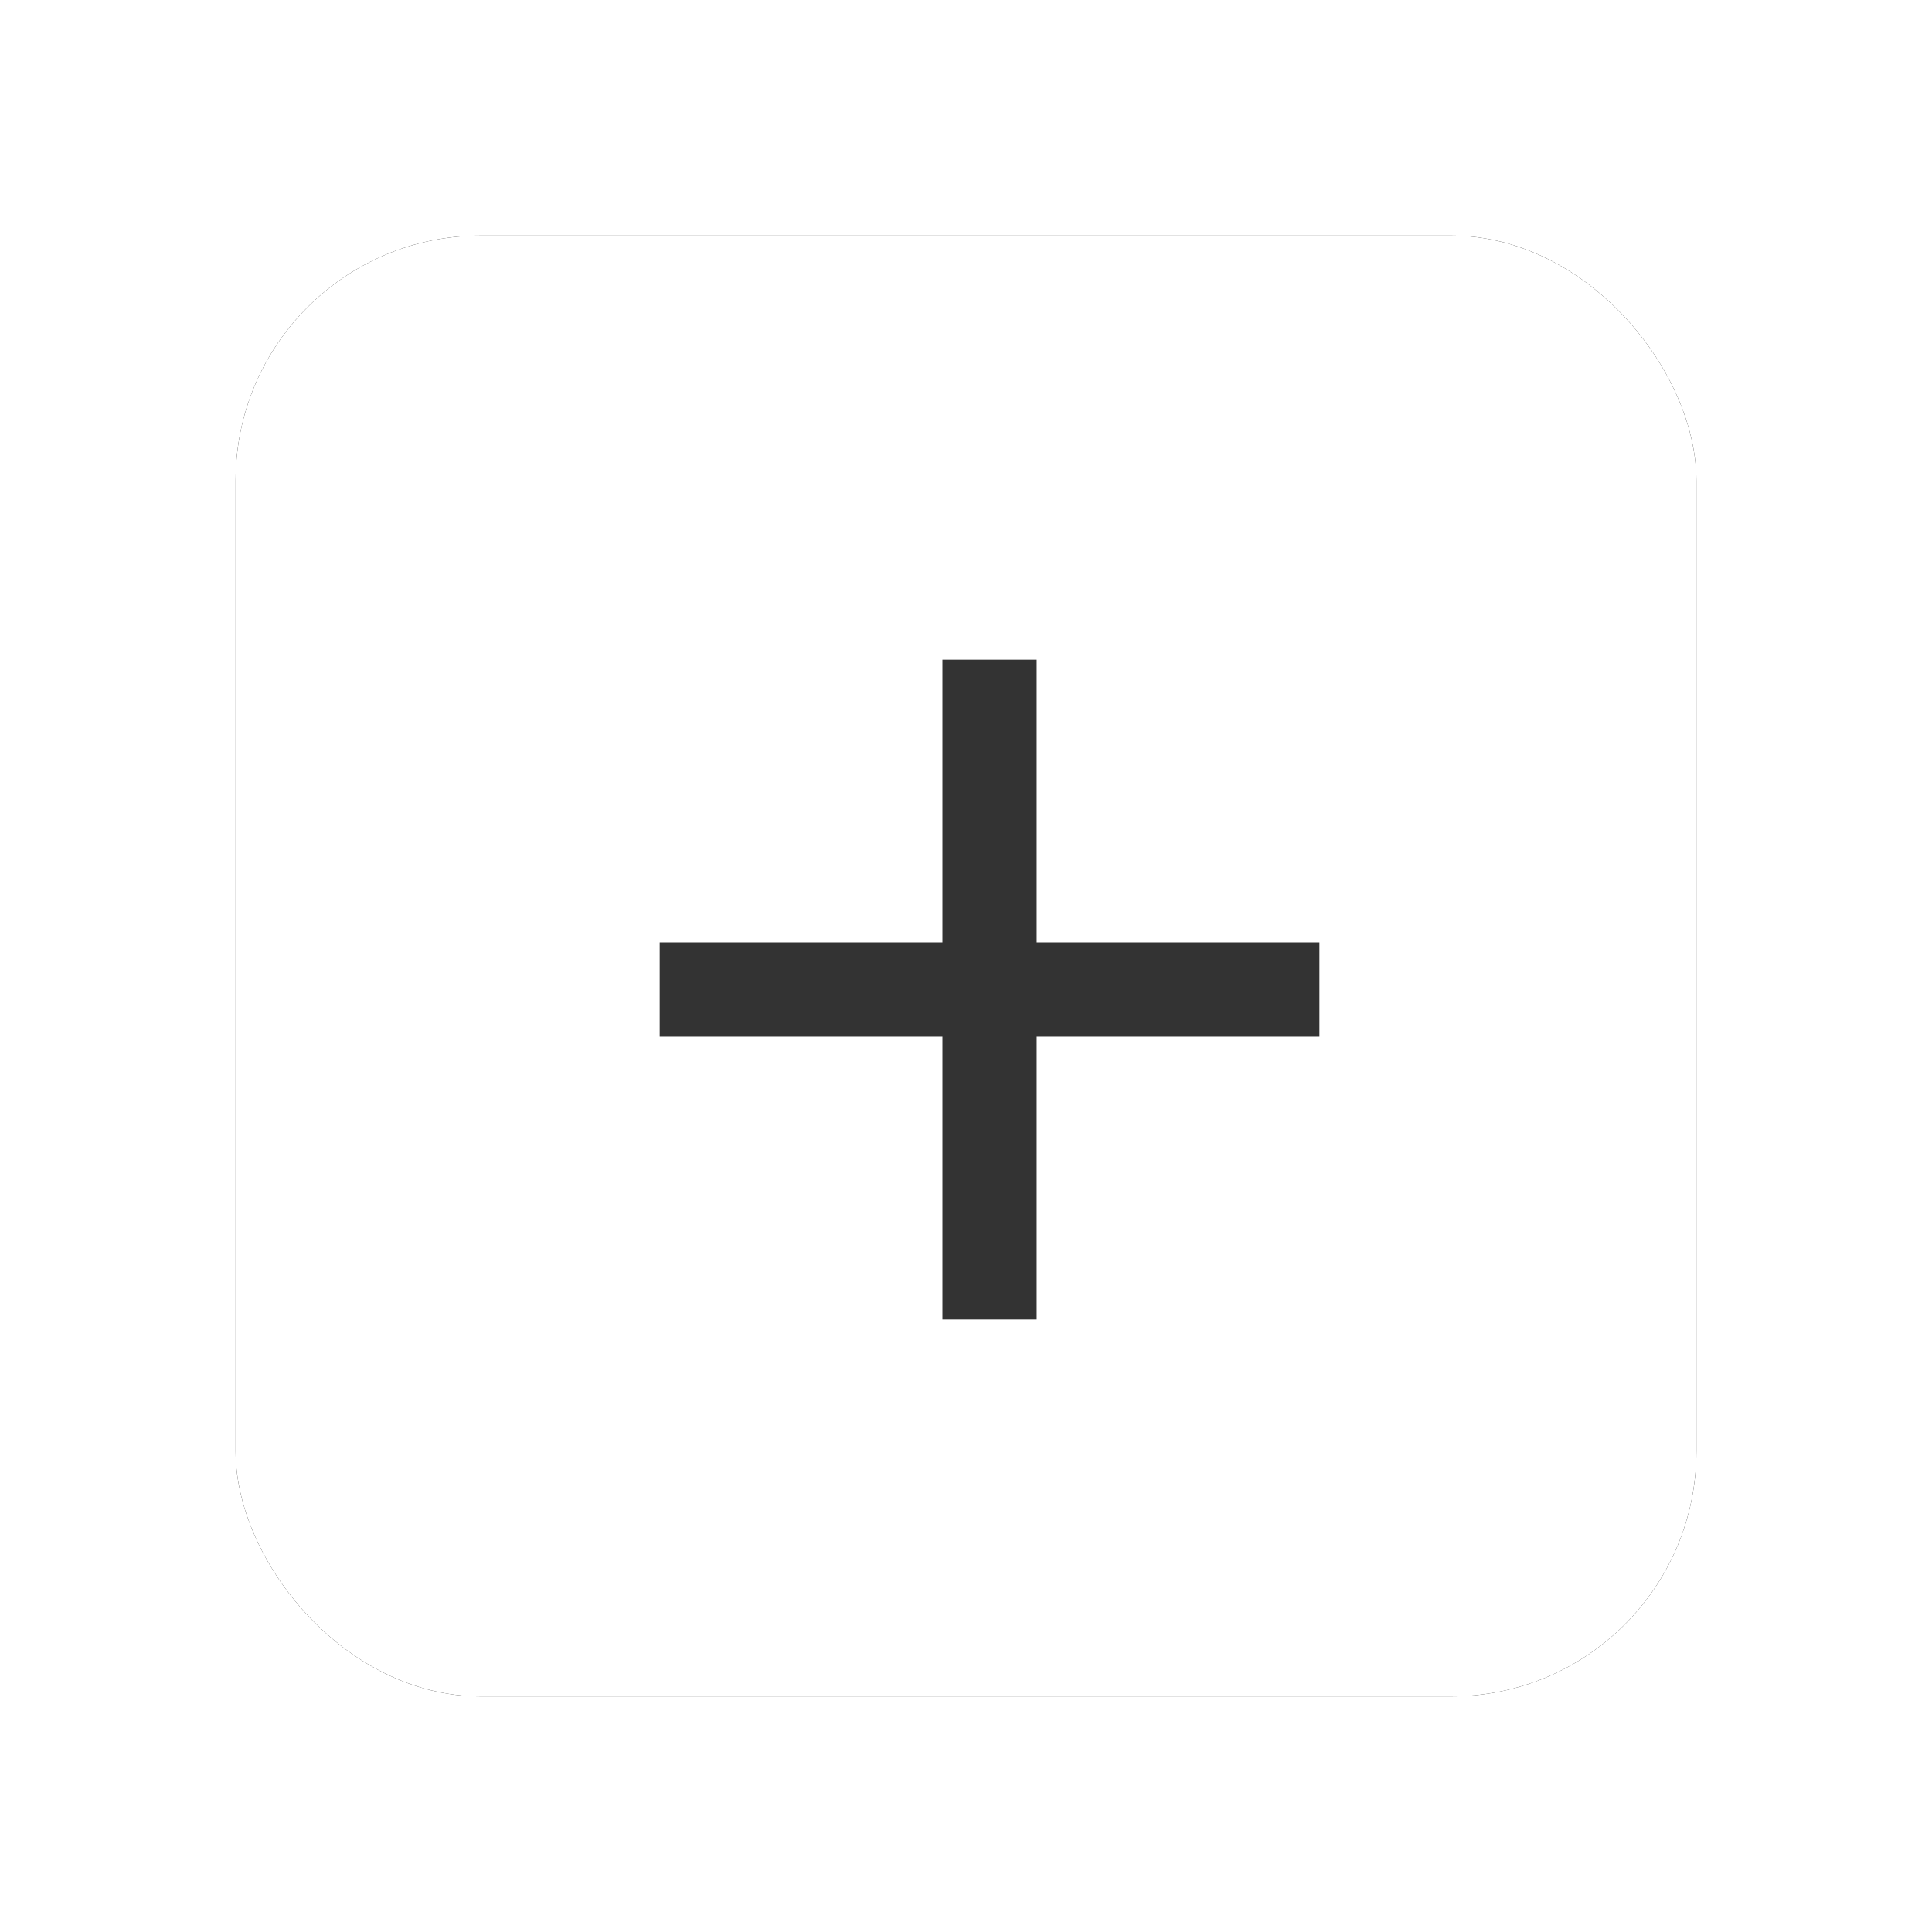<?xml version="1.0" encoding="UTF-8"?>
<svg width="41px" height="41px" viewBox="0 0 41 41" version="1.1" xmlns="http://www.w3.org/2000/svg" xmlns:xlink="http://www.w3.org/1999/xlink">
    <title>增加</title>
    <defs>
        <rect id="path-1" x="0" y="0" width="31" height="31" rx="5.2"></rect>
        <filter x="-24.2%" y="-24.2%" width="148.4%" height="148.4%" filterUnits="objectBoundingBox" id="filter-2">
            <feOffset dx="0" dy="0" in="SourceAlpha" result="shadowOffsetOuter1"></feOffset>
            <feGaussianBlur stdDeviation="2.5" in="shadowOffsetOuter1" result="shadowBlurOuter1"></feGaussianBlur>
            <feColorMatrix values="0 0 0 0 0   0 0 0 0 0   0 0 0 0 0  0 0 0 0.133 0" type="matrix" in="shadowBlurOuter1"></feColorMatrix>
        </filter>
    </defs>
    <g id="百达屋-酒店" stroke="none" stroke-width="1" fill="none" fill-rule="evenodd">
        <g id="8" transform="translate(-323, -202)">
            <g id="增加" transform="translate(328, 207)">
                <g id="Rectangle-24">
                    <use fill="black" fill-opacity="1" filter="url(#filter-2)" xlink:href="#path-1"></use>
                    <use fill="#FFFFFF" fill-rule="evenodd" xlink:href="#path-1"></use>
                </g>
                <rect id="Rectangle-18" fill="#333333" x="15" y="9" width="2" height="14"></rect>
                <polygon id="Rectangle-18-Copy" fill="#333333" transform="translate(16, 16) rotate(-90) translate(-16, -16) " points="15 9 17 9 17 23 15 23"></polygon>
            </g>
        </g>
    </g>
</svg>